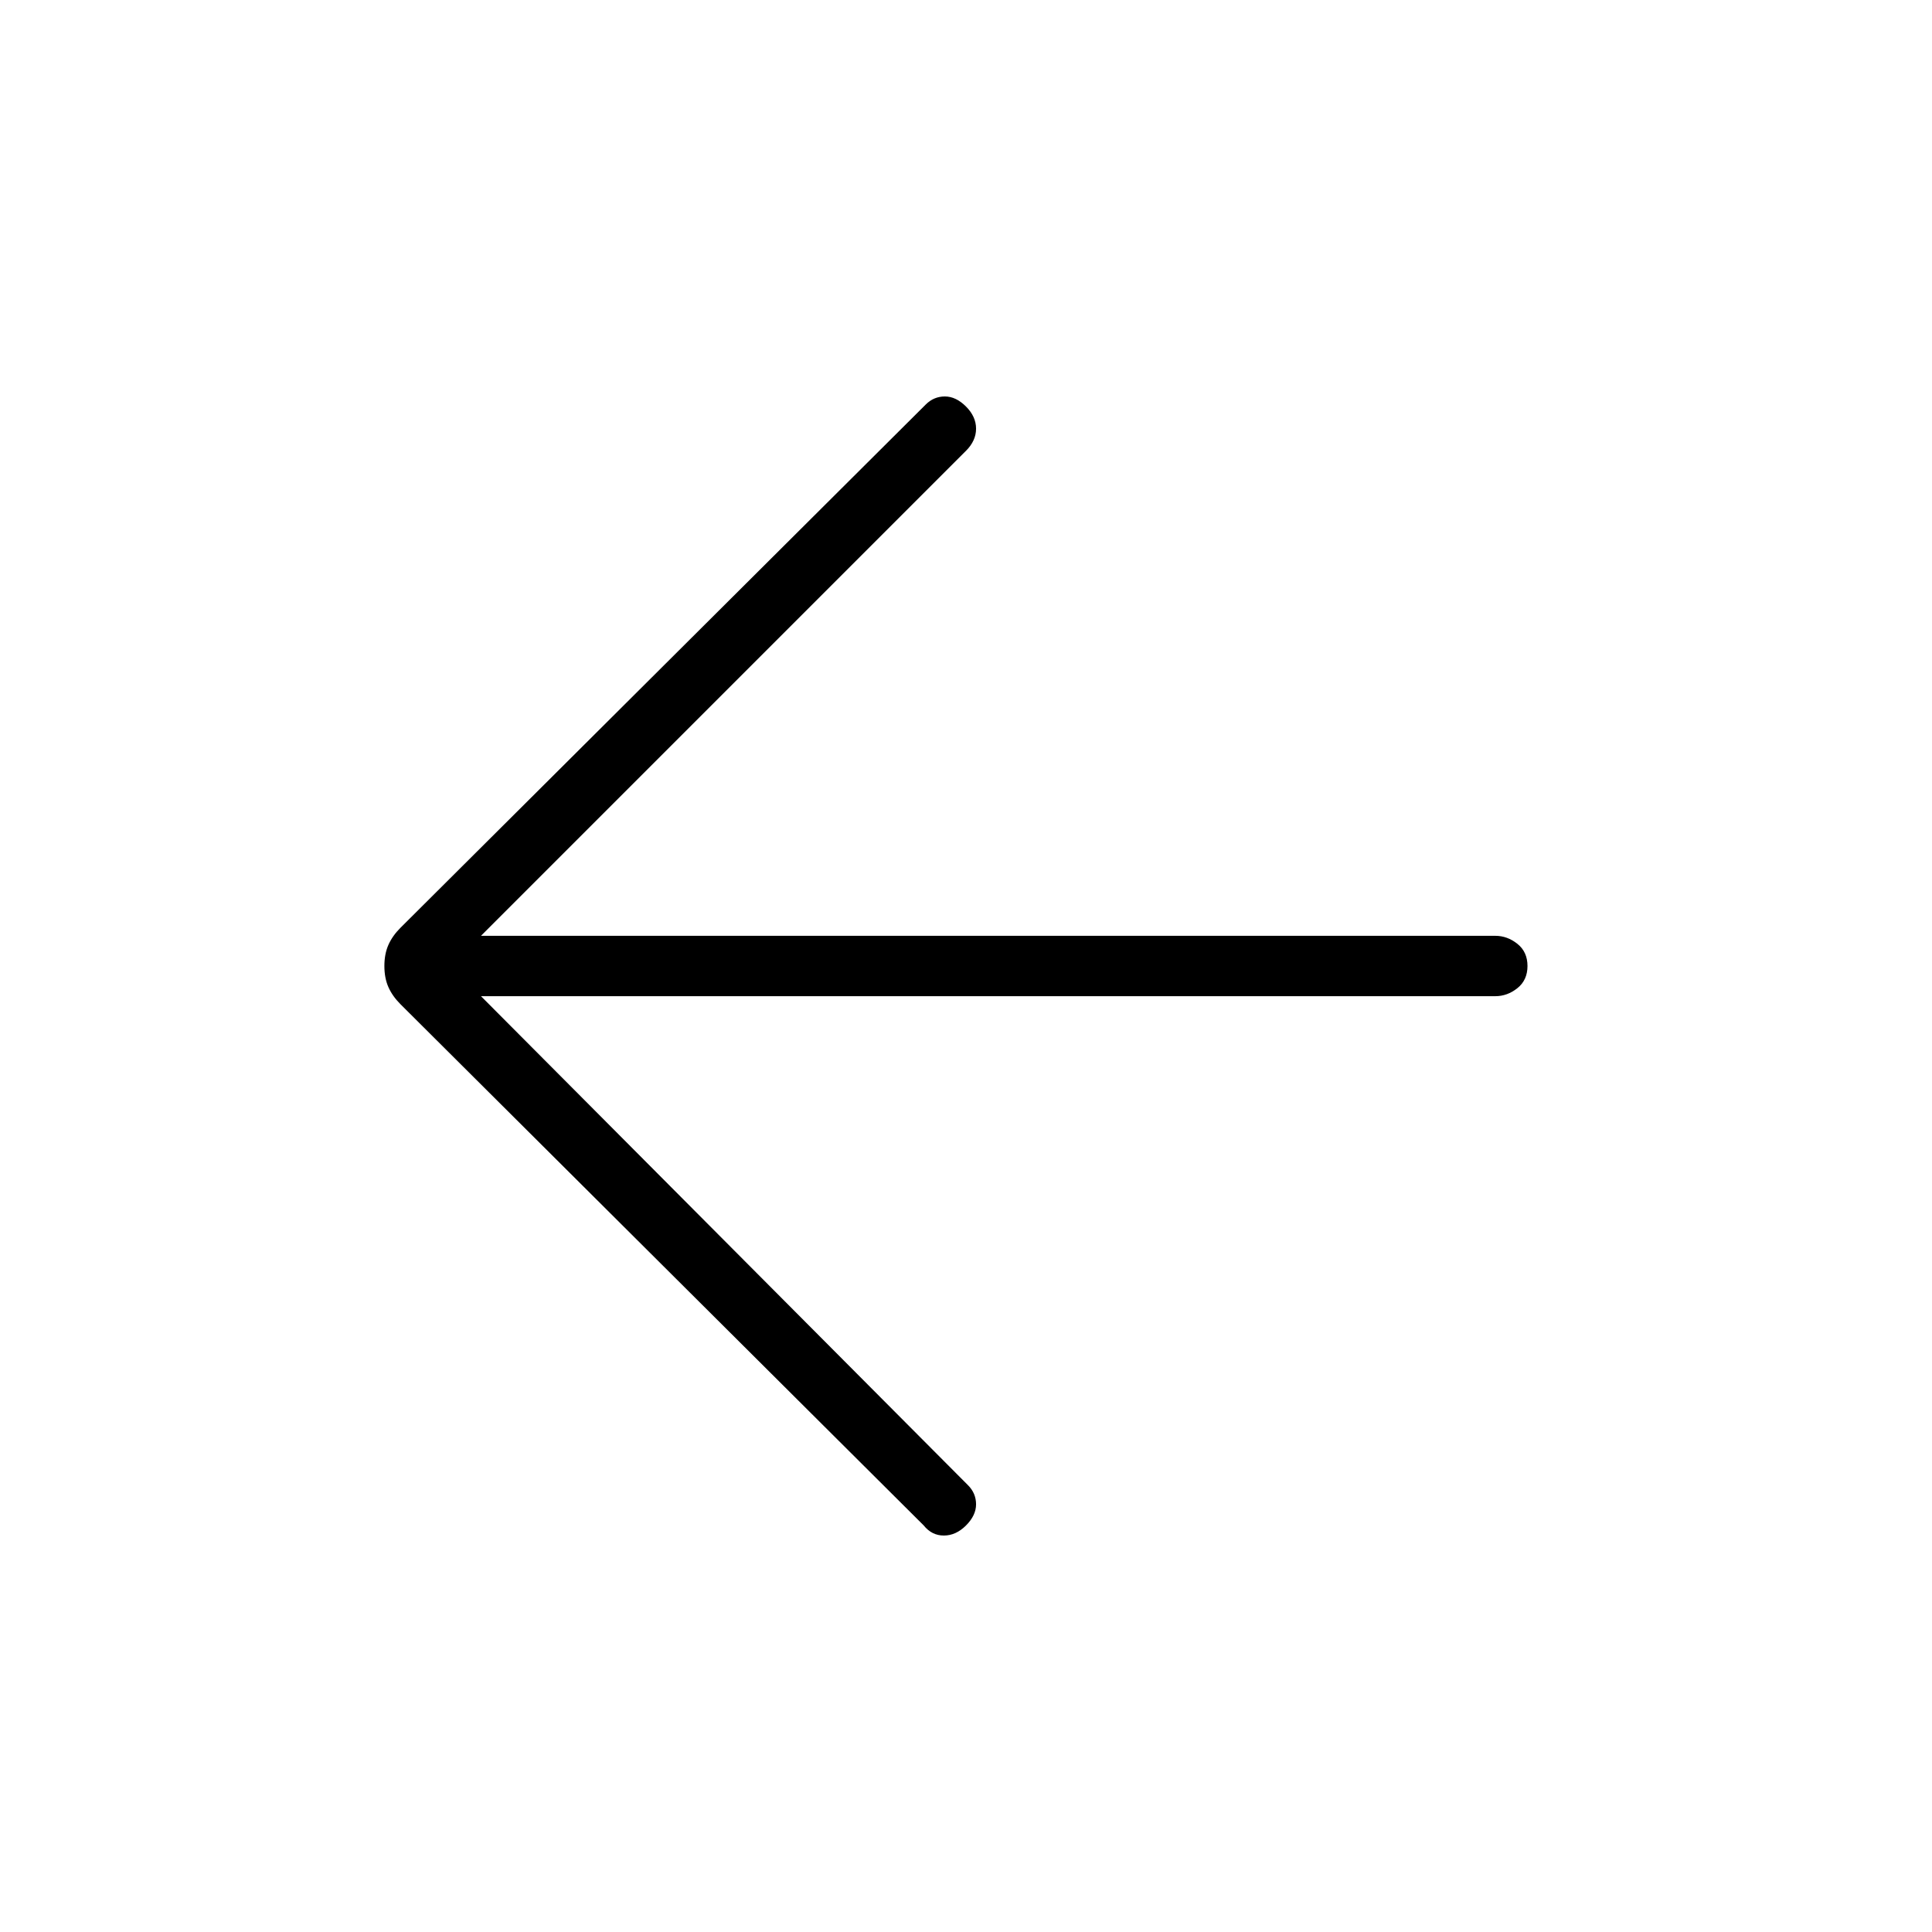 <svg xmlns="http://www.w3.org/2000/svg" height="48" width="48"><path d="M22.95 37.9 9.95 24.95Q9.75 24.75 9.65 24.525Q9.55 24.3 9.55 24Q9.55 23.7 9.65 23.475Q9.75 23.25 9.95 23.05L23 10.05Q23.2 9.85 23.475 9.85Q23.75 9.85 24 10.1Q24.25 10.35 24.25 10.65Q24.25 10.95 24 11.2L11.95 23.25H37.15Q37.45 23.25 37.7 23.45Q37.95 23.65 37.95 24Q37.95 24.35 37.7 24.55Q37.45 24.75 37.15 24.75H11.95L24.05 36.9Q24.25 37.1 24.25 37.375Q24.25 37.65 24 37.9Q23.75 38.15 23.45 38.15Q23.15 38.15 22.95 37.9Z"/></svg>